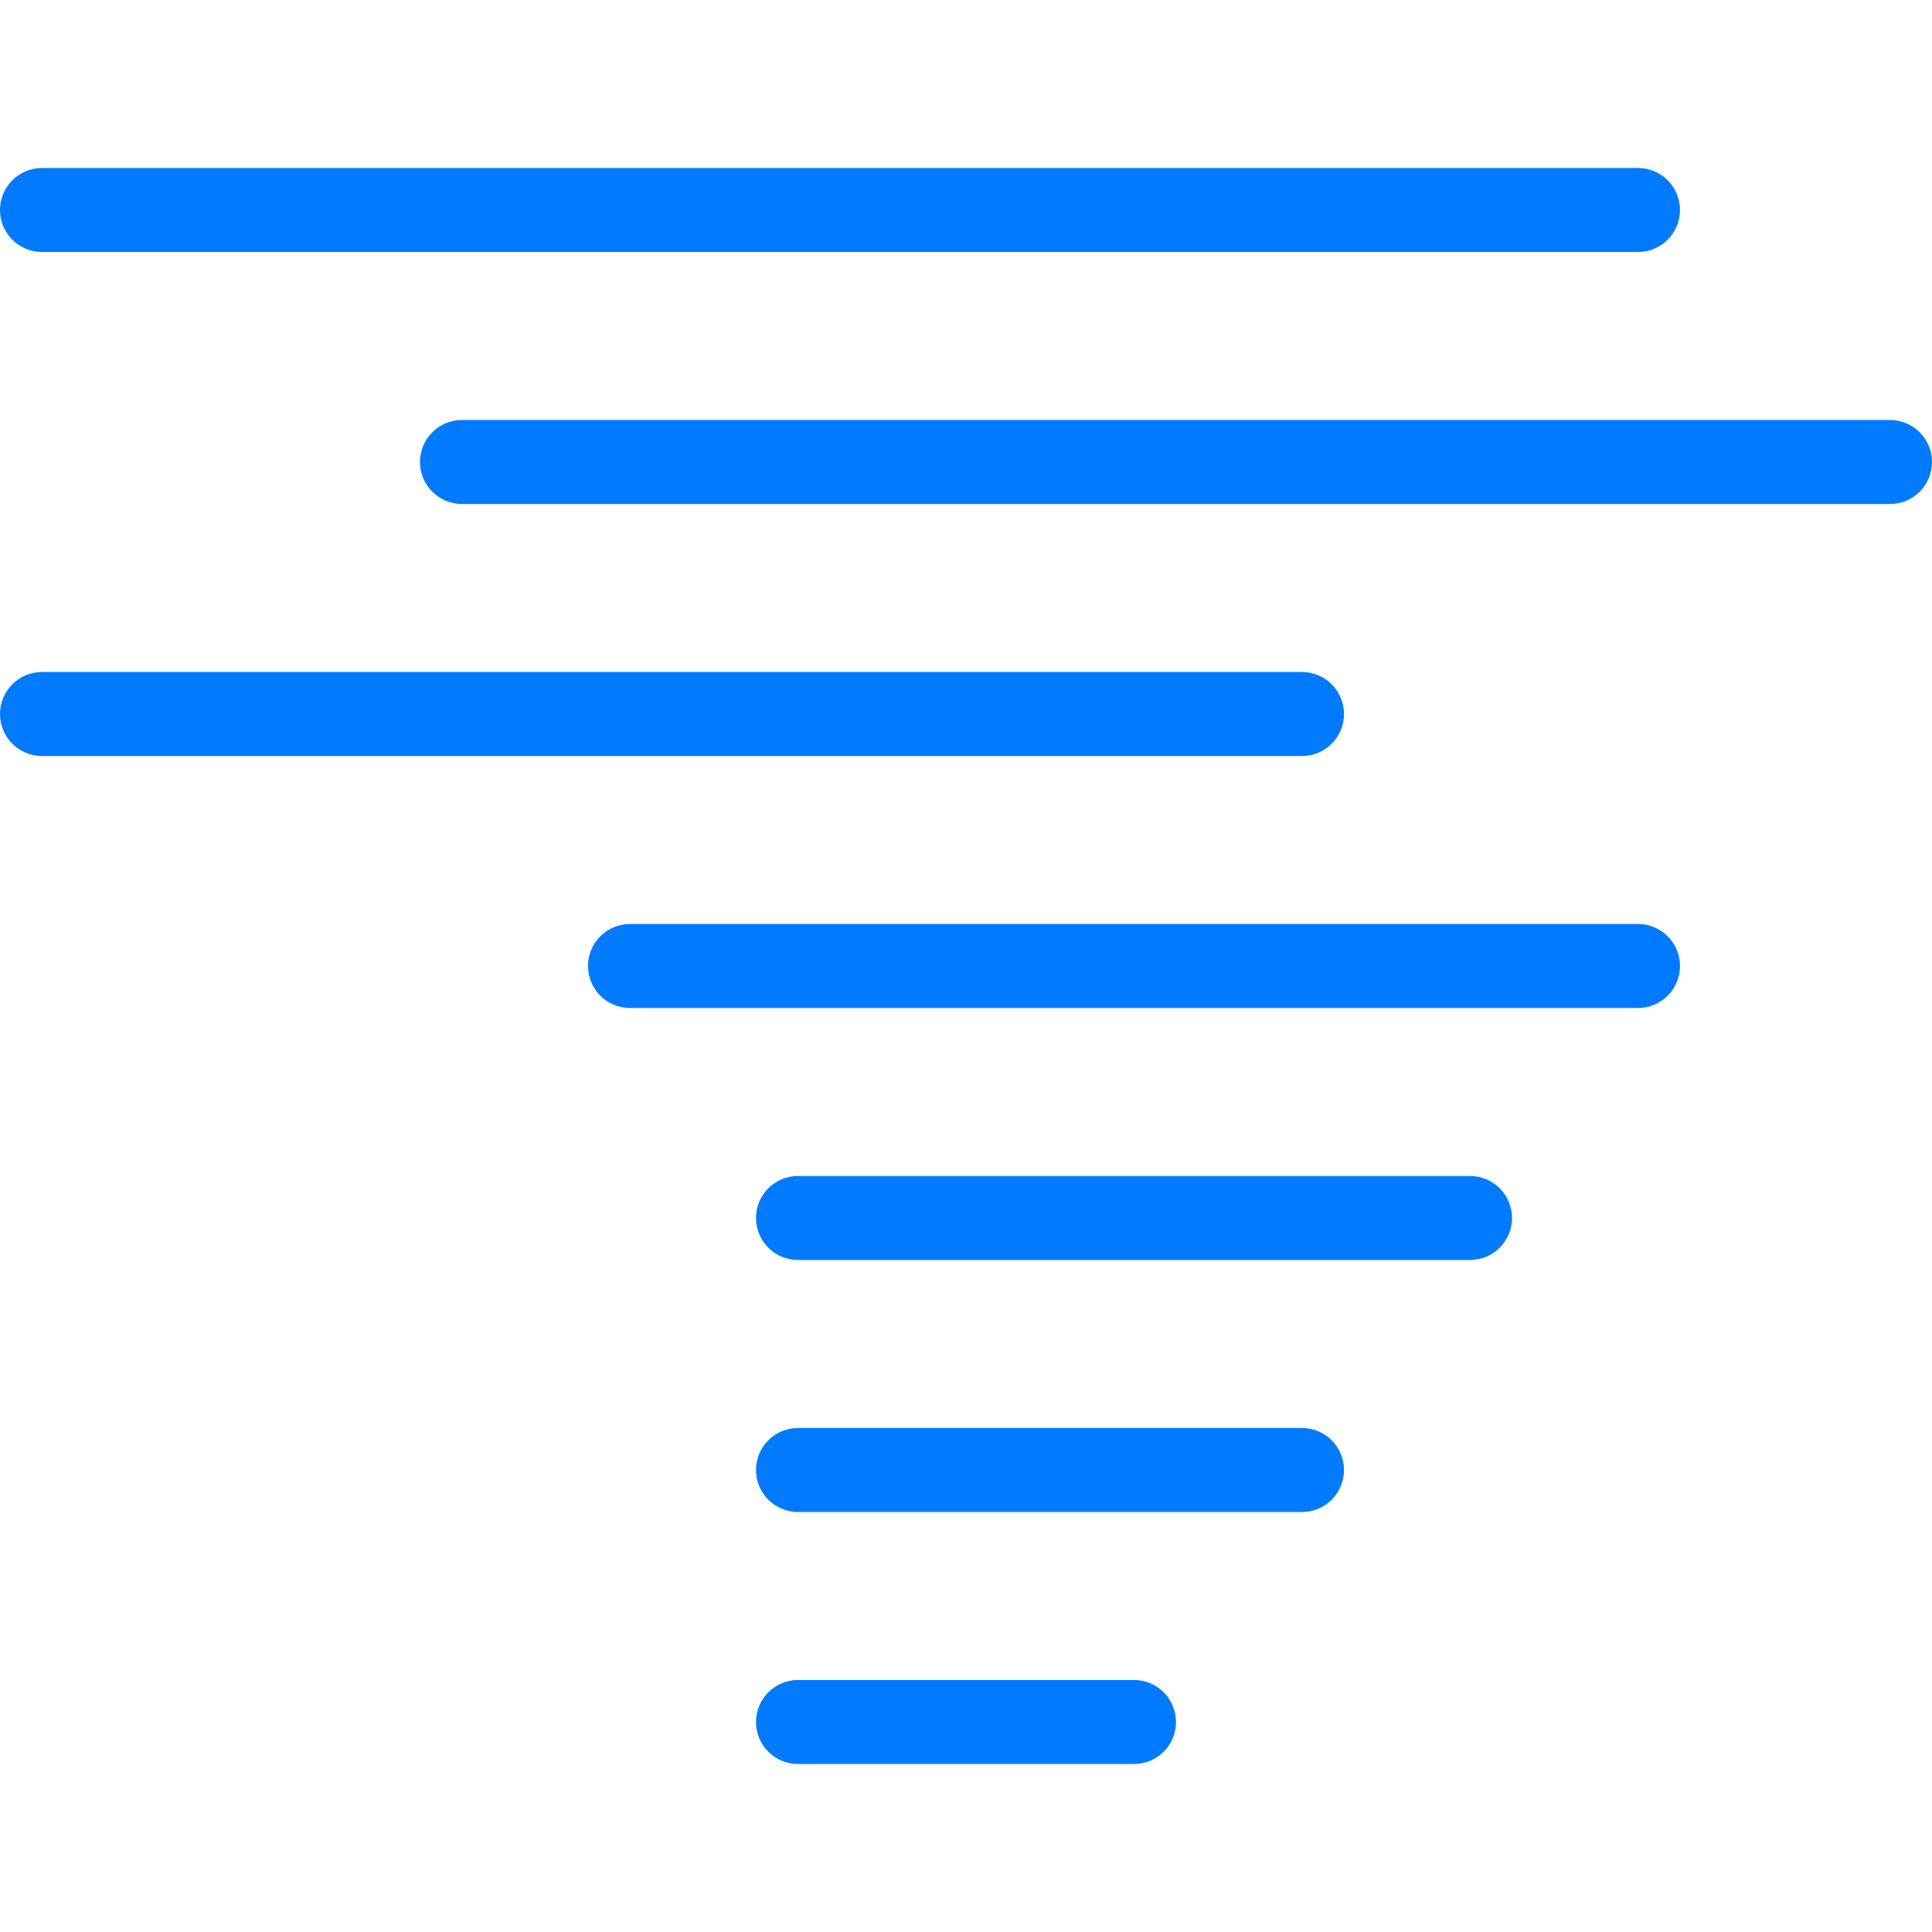 <?xml version="1.0" encoding="iso-8859-1"?>
<!-- Generator: Adobe Illustrator 19.0.0, SVG Export Plug-In . SVG Version: 6.00 Build 0)  -->
<svg version="1.1" id="Capa_1" xmlns="http://www.w3.org/2000/svg" xmlns:xlink="http://www.w3.org/1999/xlink" x="0px" y="0px"
	 viewBox="0 0 368 368" style="enable-background:new 0 0 368 368;" xml:space="preserve">
<g>
	<path style="fill:#007AFF;" d="M8,48h304c4.424,0,8-3.584,8-8s-3.576-8-8-8H8c-4.424,0-8,3.584-8,8S3.576,48,8,48z"/>
	<path style="fill:#007AFF;" d="M80,88c0,4.416,3.576,8,8,8h272c4.424,0,8-3.584,8-8s-3.576-8-8-8H88C83.576,80,80,83.584,80,88z"/>
	<path style="fill:#007AFF;" d="M320,184c0-4.416-3.576-8-8-8H120c-4.424,0-8,3.584-8,8c0,4.416,3.576,8,8,8h192
		C316.424,192,320,188.416,320,184z"/>
	<path style="fill:#007AFF;" d="M288,232c0-4.416-3.576-8-8-8H152c-4.424,0-8,3.584-8,8s3.576,8,8,8h128
		C284.424,240,288,236.416,288,232z"/>
	<path style="fill:#007AFF;" d="M256,280c0-4.416-3.576-8-8-8h-96c-4.424,0-8,3.584-8,8s3.576,8,8,8h96
		C252.424,288,256,284.416,256,280z"/>
	<path style="fill:#007AFF;" d="M152,320c-4.424,0-8,3.584-8,8s3.576,8,8,8h64c4.424,0,8-3.584,8-8s-3.576-8-8-8H152z"/>
	<path style="fill:#007AFF;" d="M8,144h240c4.424,0,8-3.584,8-8s-3.576-8-8-8H8c-4.424,0-8,3.584-8,8S3.576,144,8,144z"/>
</g>
<g>
</g>
<g>
</g>
<g>
</g>
<g>
</g>
<g>
</g>
<g>
</g>
<g>
</g>
<g>
</g>
<g>
</g>
<g>
</g>
<g>
</g>
<g>
</g>
<g>
</g>
<g>
</g>
<g>
</g>
</svg>
